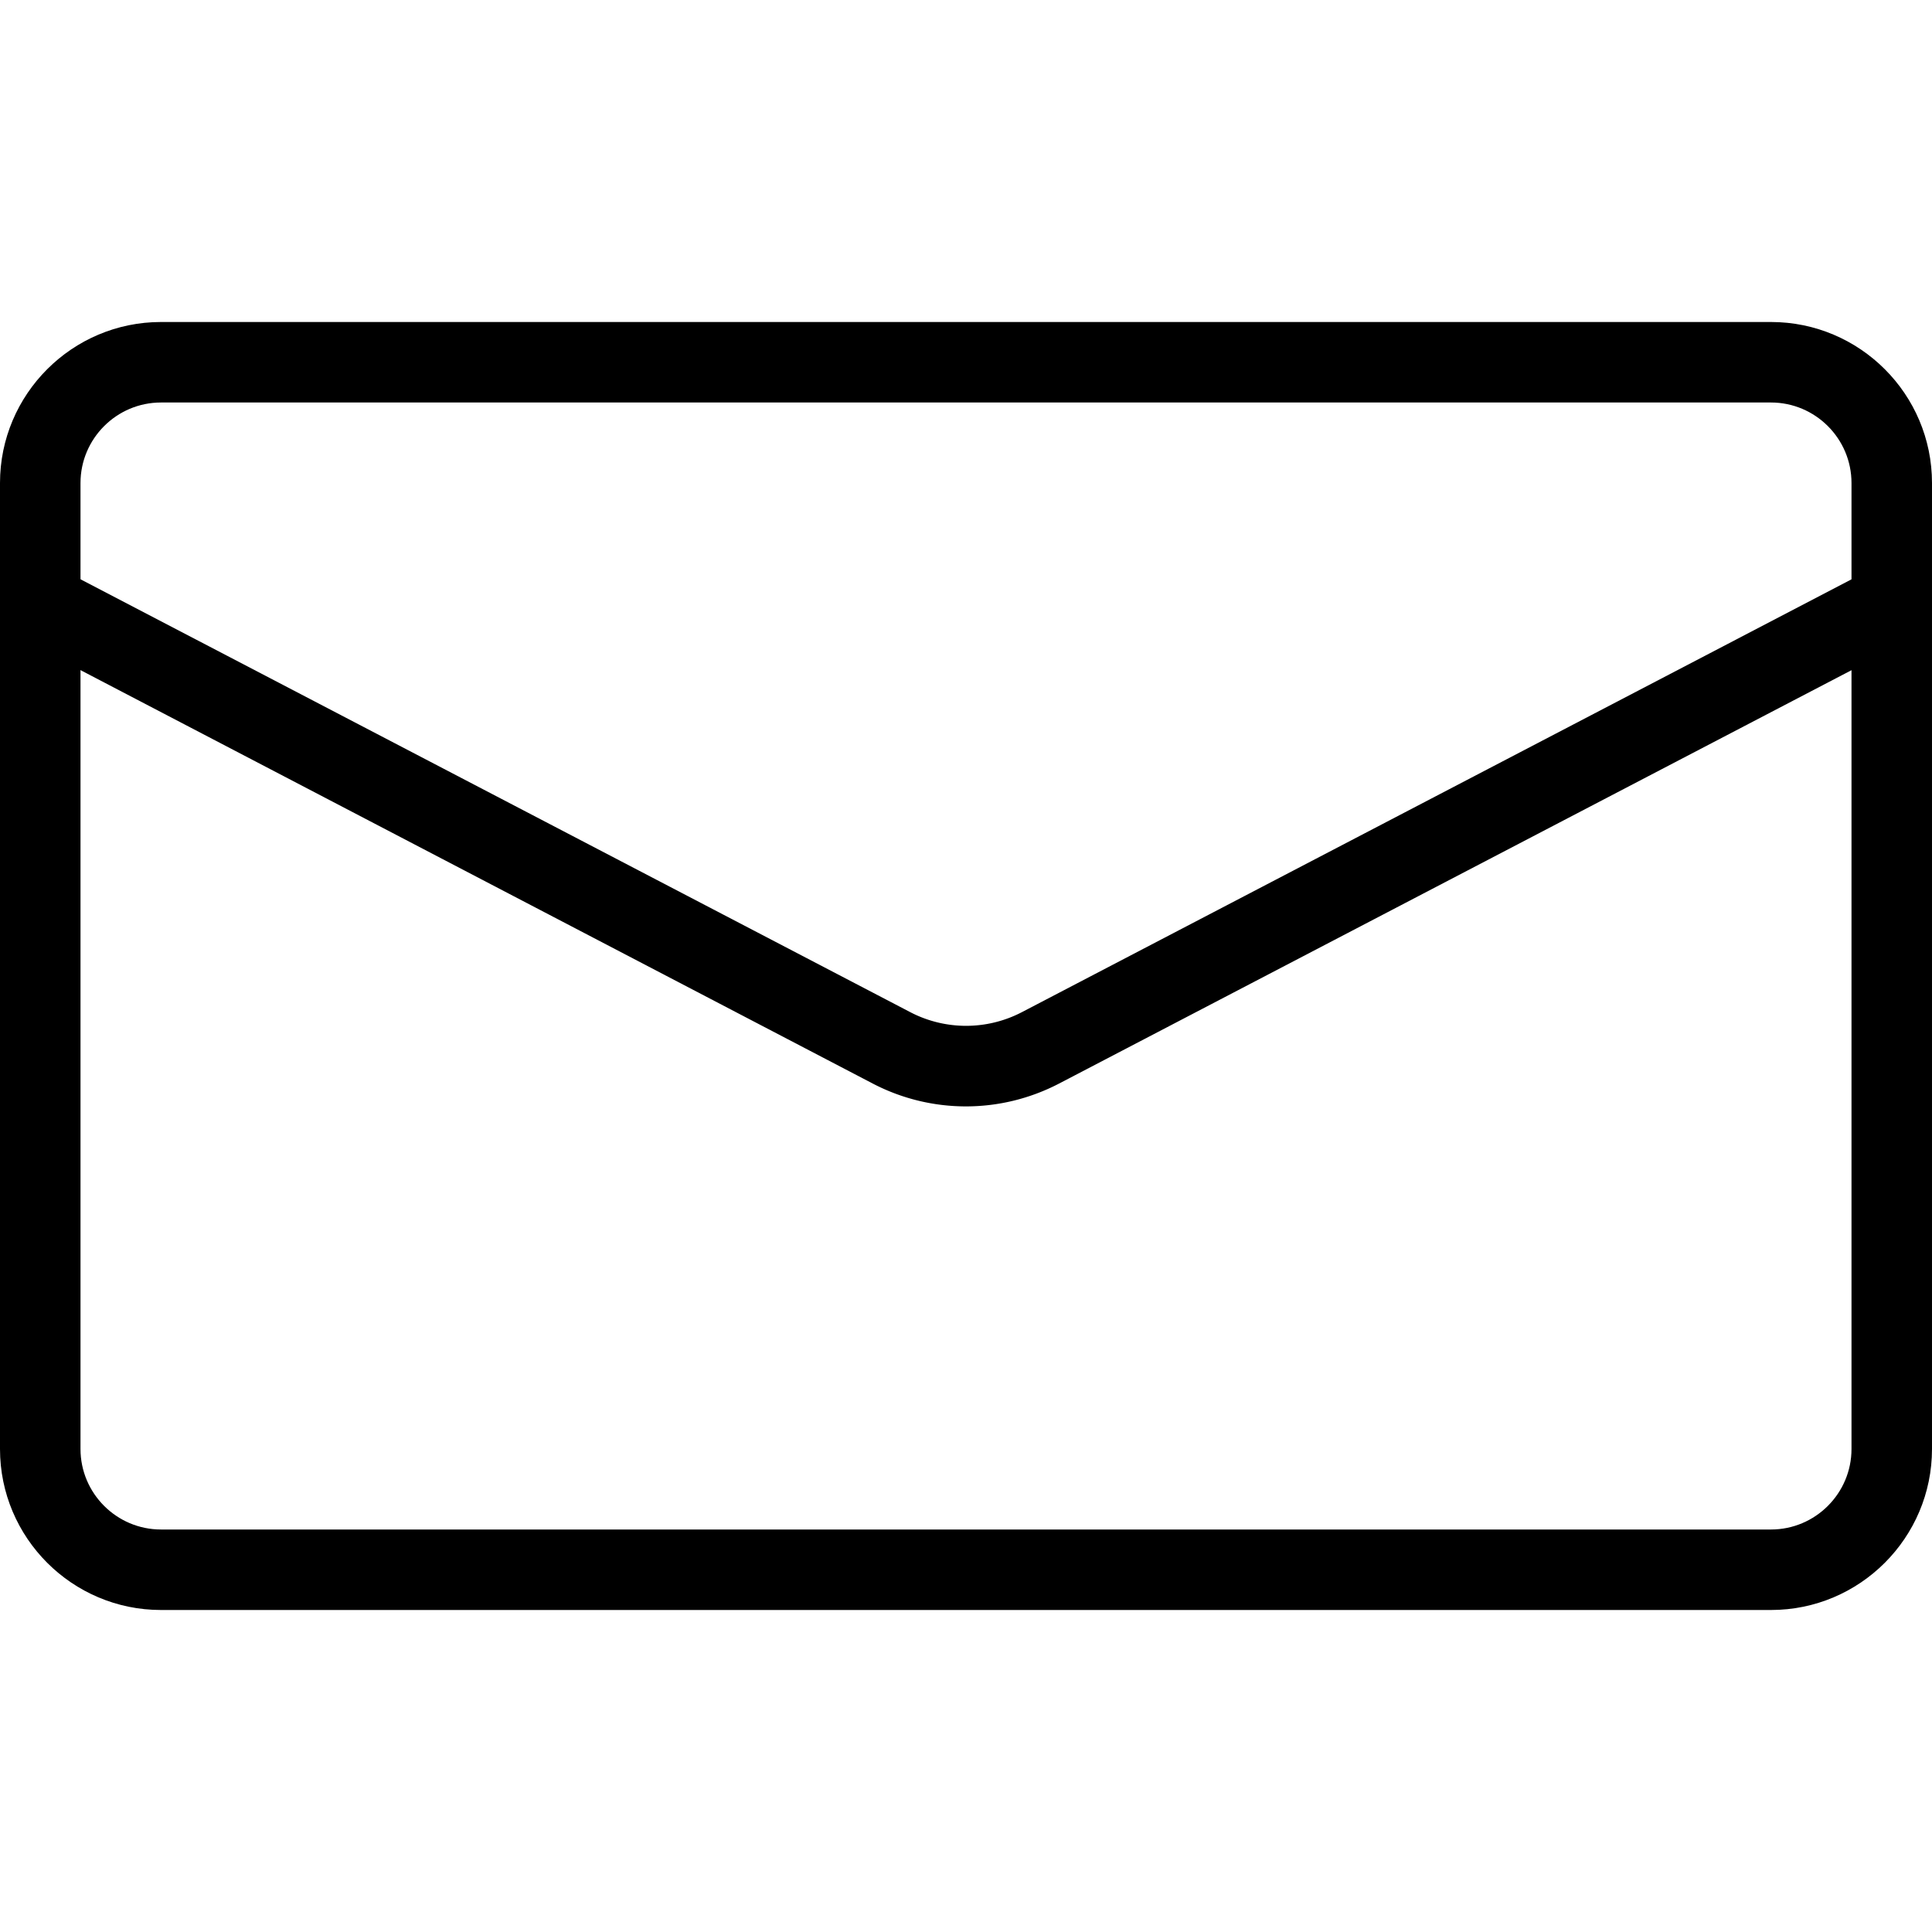 <svg xmlns="http://www.w3.org/2000/svg" width="128" height="128" viewBox="0 0 24 24"><path d="M22 20H2c-1.103 0-2-.897-2-2V6c0-1.103.897-2 2-2h20c1.103 0 2 .897 2 2v12c0 1.103-.897 2-2 2zM2 5c-.551 0-1 .449-1 1v12c0 .551.449 1 1 1h20c.551 0 1-.449 1-1V6c0-.551-.449-1-1-1z"/><path d="M12 13.744c-.397 0-.794-.094-1.157-.283L.269 7.943a.501.501 0 0 1 .463-.887l10.575 5.517a1.5 1.5 0 0 0 1.388 0L23.27 7.056a.5.5 0 1 1 .463.887L13.157 13.46c-.363.189-.76.284-1.157.284z"/></svg>